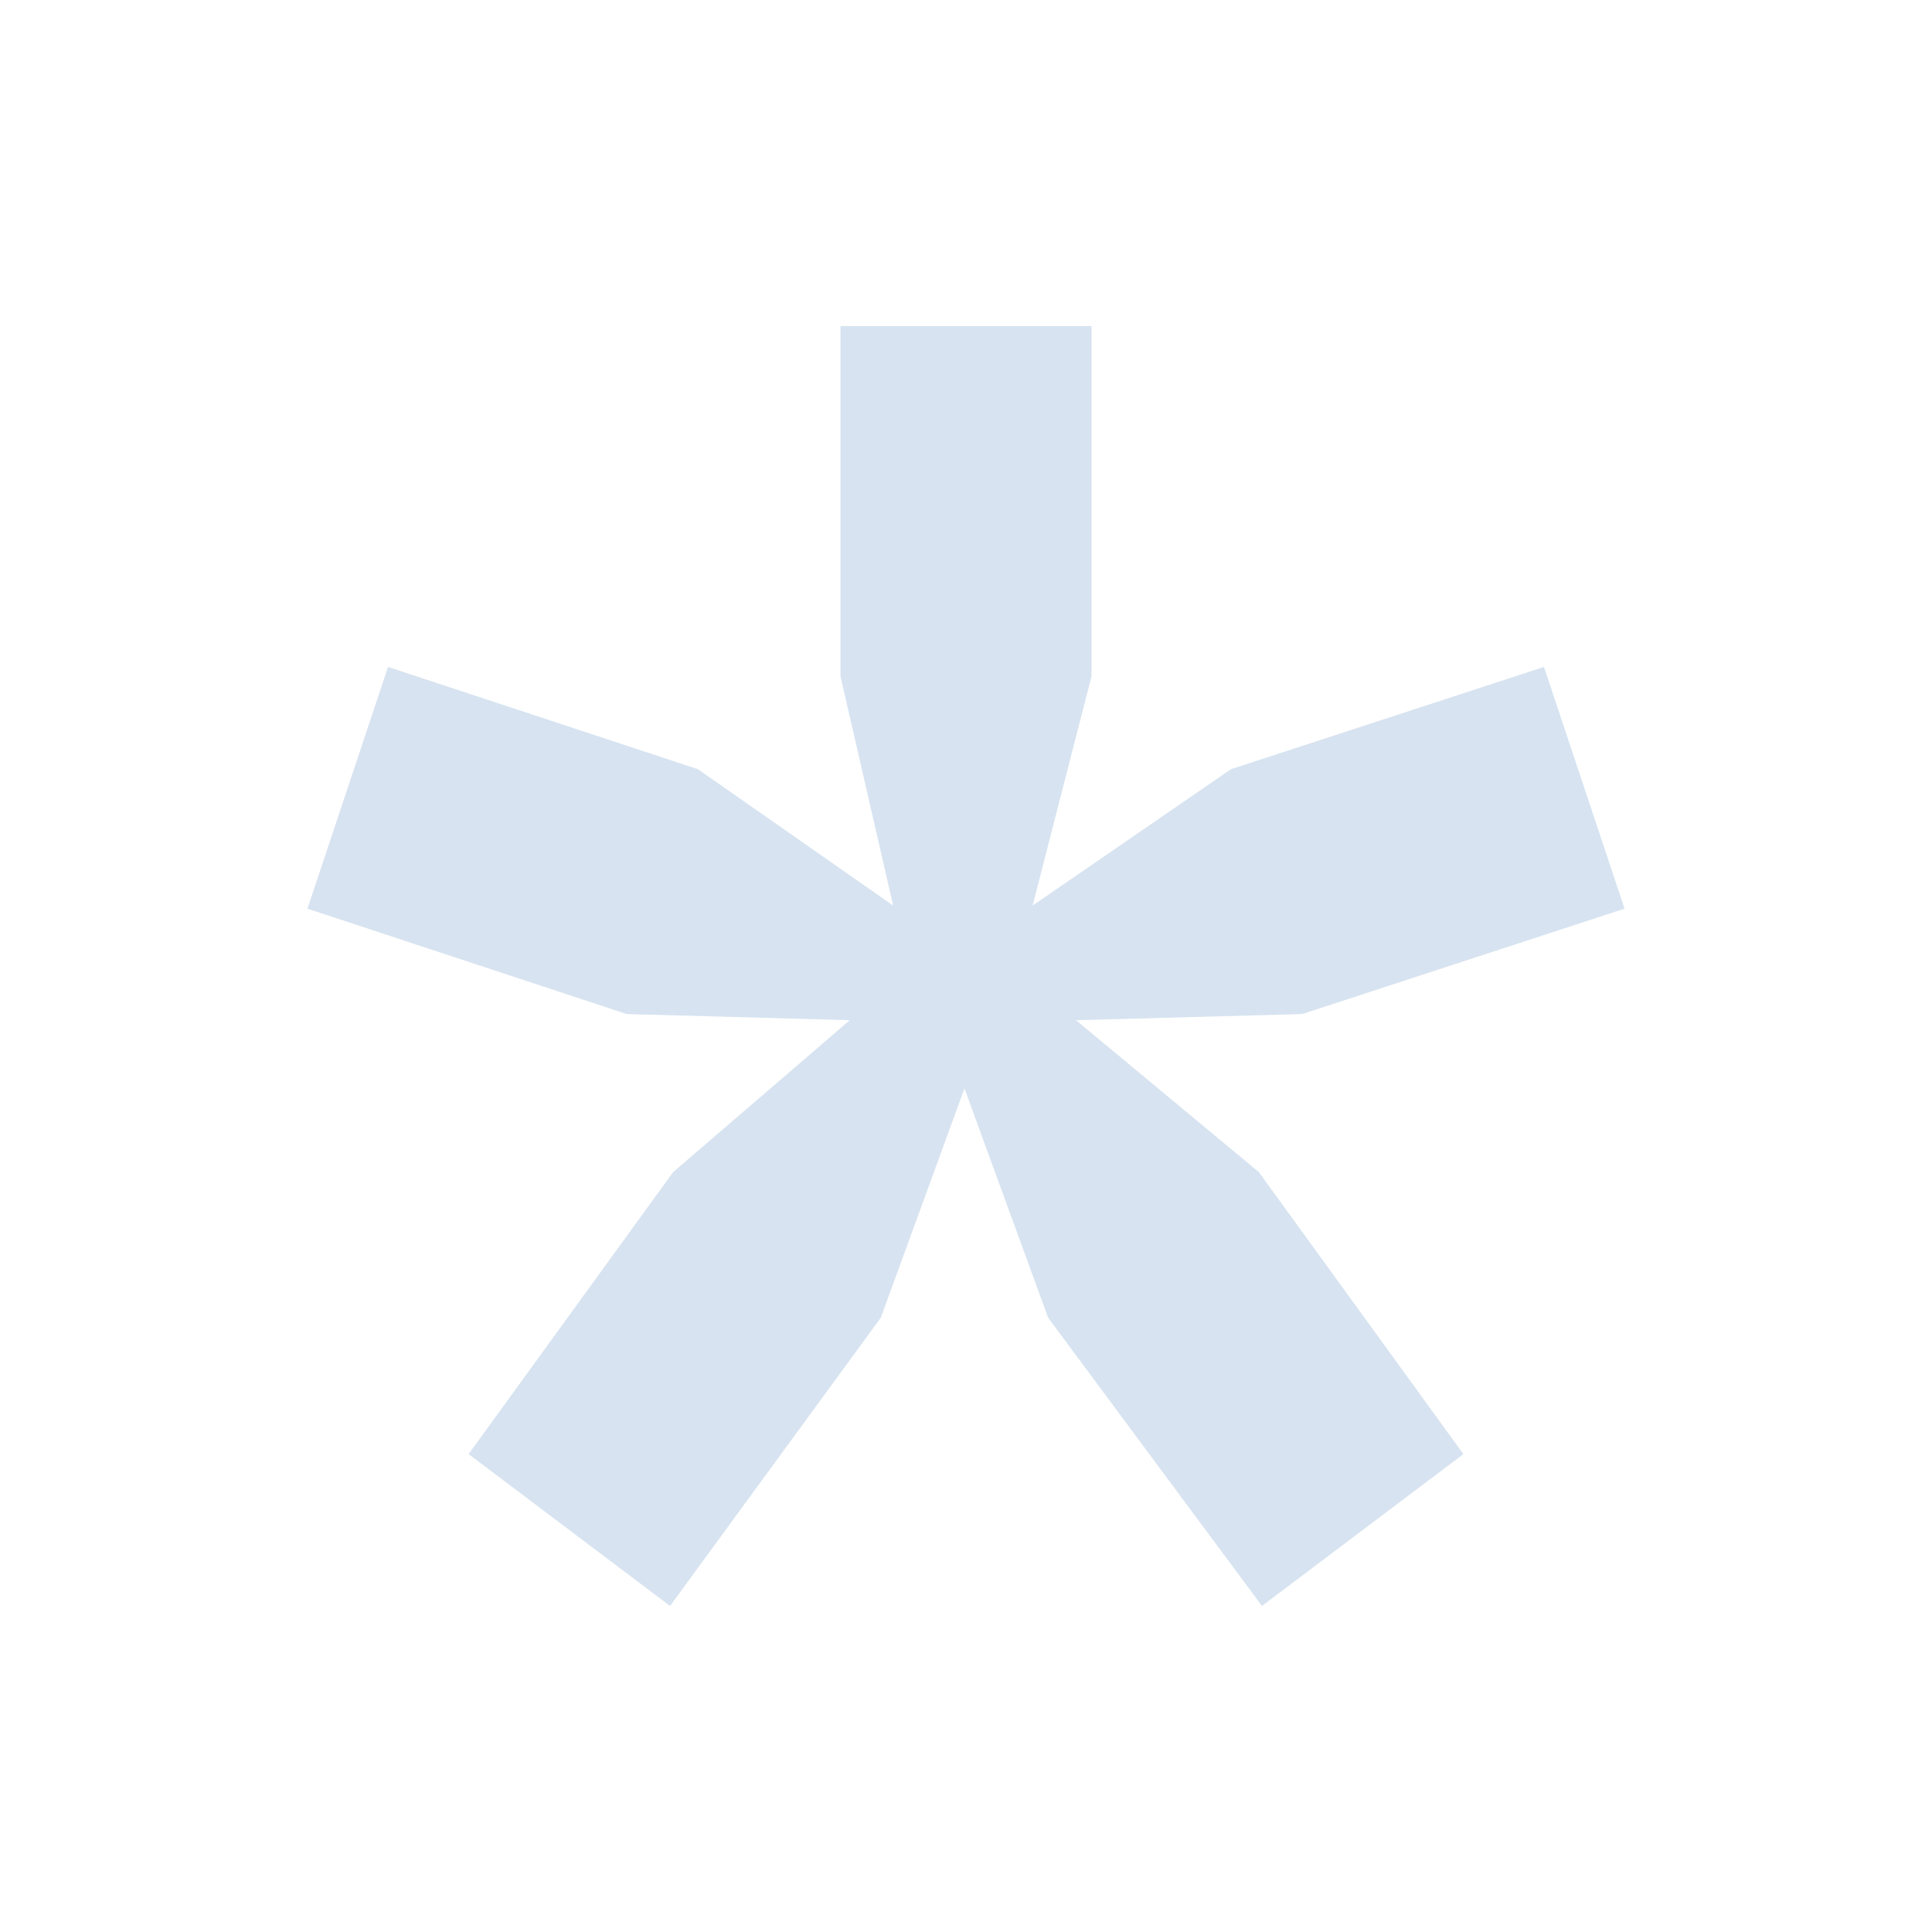 <svg xmlns="http://www.w3.org/2000/svg" xml:space="preserve" fill-rule="evenodd" stroke-linejoin="round" stroke-miterlimit="2" clip-rule="evenodd" viewBox="0 0 64 64">
  <g id="blue">
    <path fill="#d7e3f0" fill-rule="nonzero" d="m34.721 43.652-2.772-7.597-2.772 7.597-6.981 9.547-6.673-5.03 6.776-9.342 5.851-5.031-7.391-.205-10.574-3.49 2.669-8.008 10.266 3.388 6.467 4.517-1.745-7.597v-11.6h8.316v11.6l-1.951 7.597 6.57-4.517 10.369-3.388 2.669 8.008-10.676 3.49-7.495.205 6.057 5.031 6.776 9.342-6.673 5.03-7.083-9.547Z"/>
  </g>
</svg>
